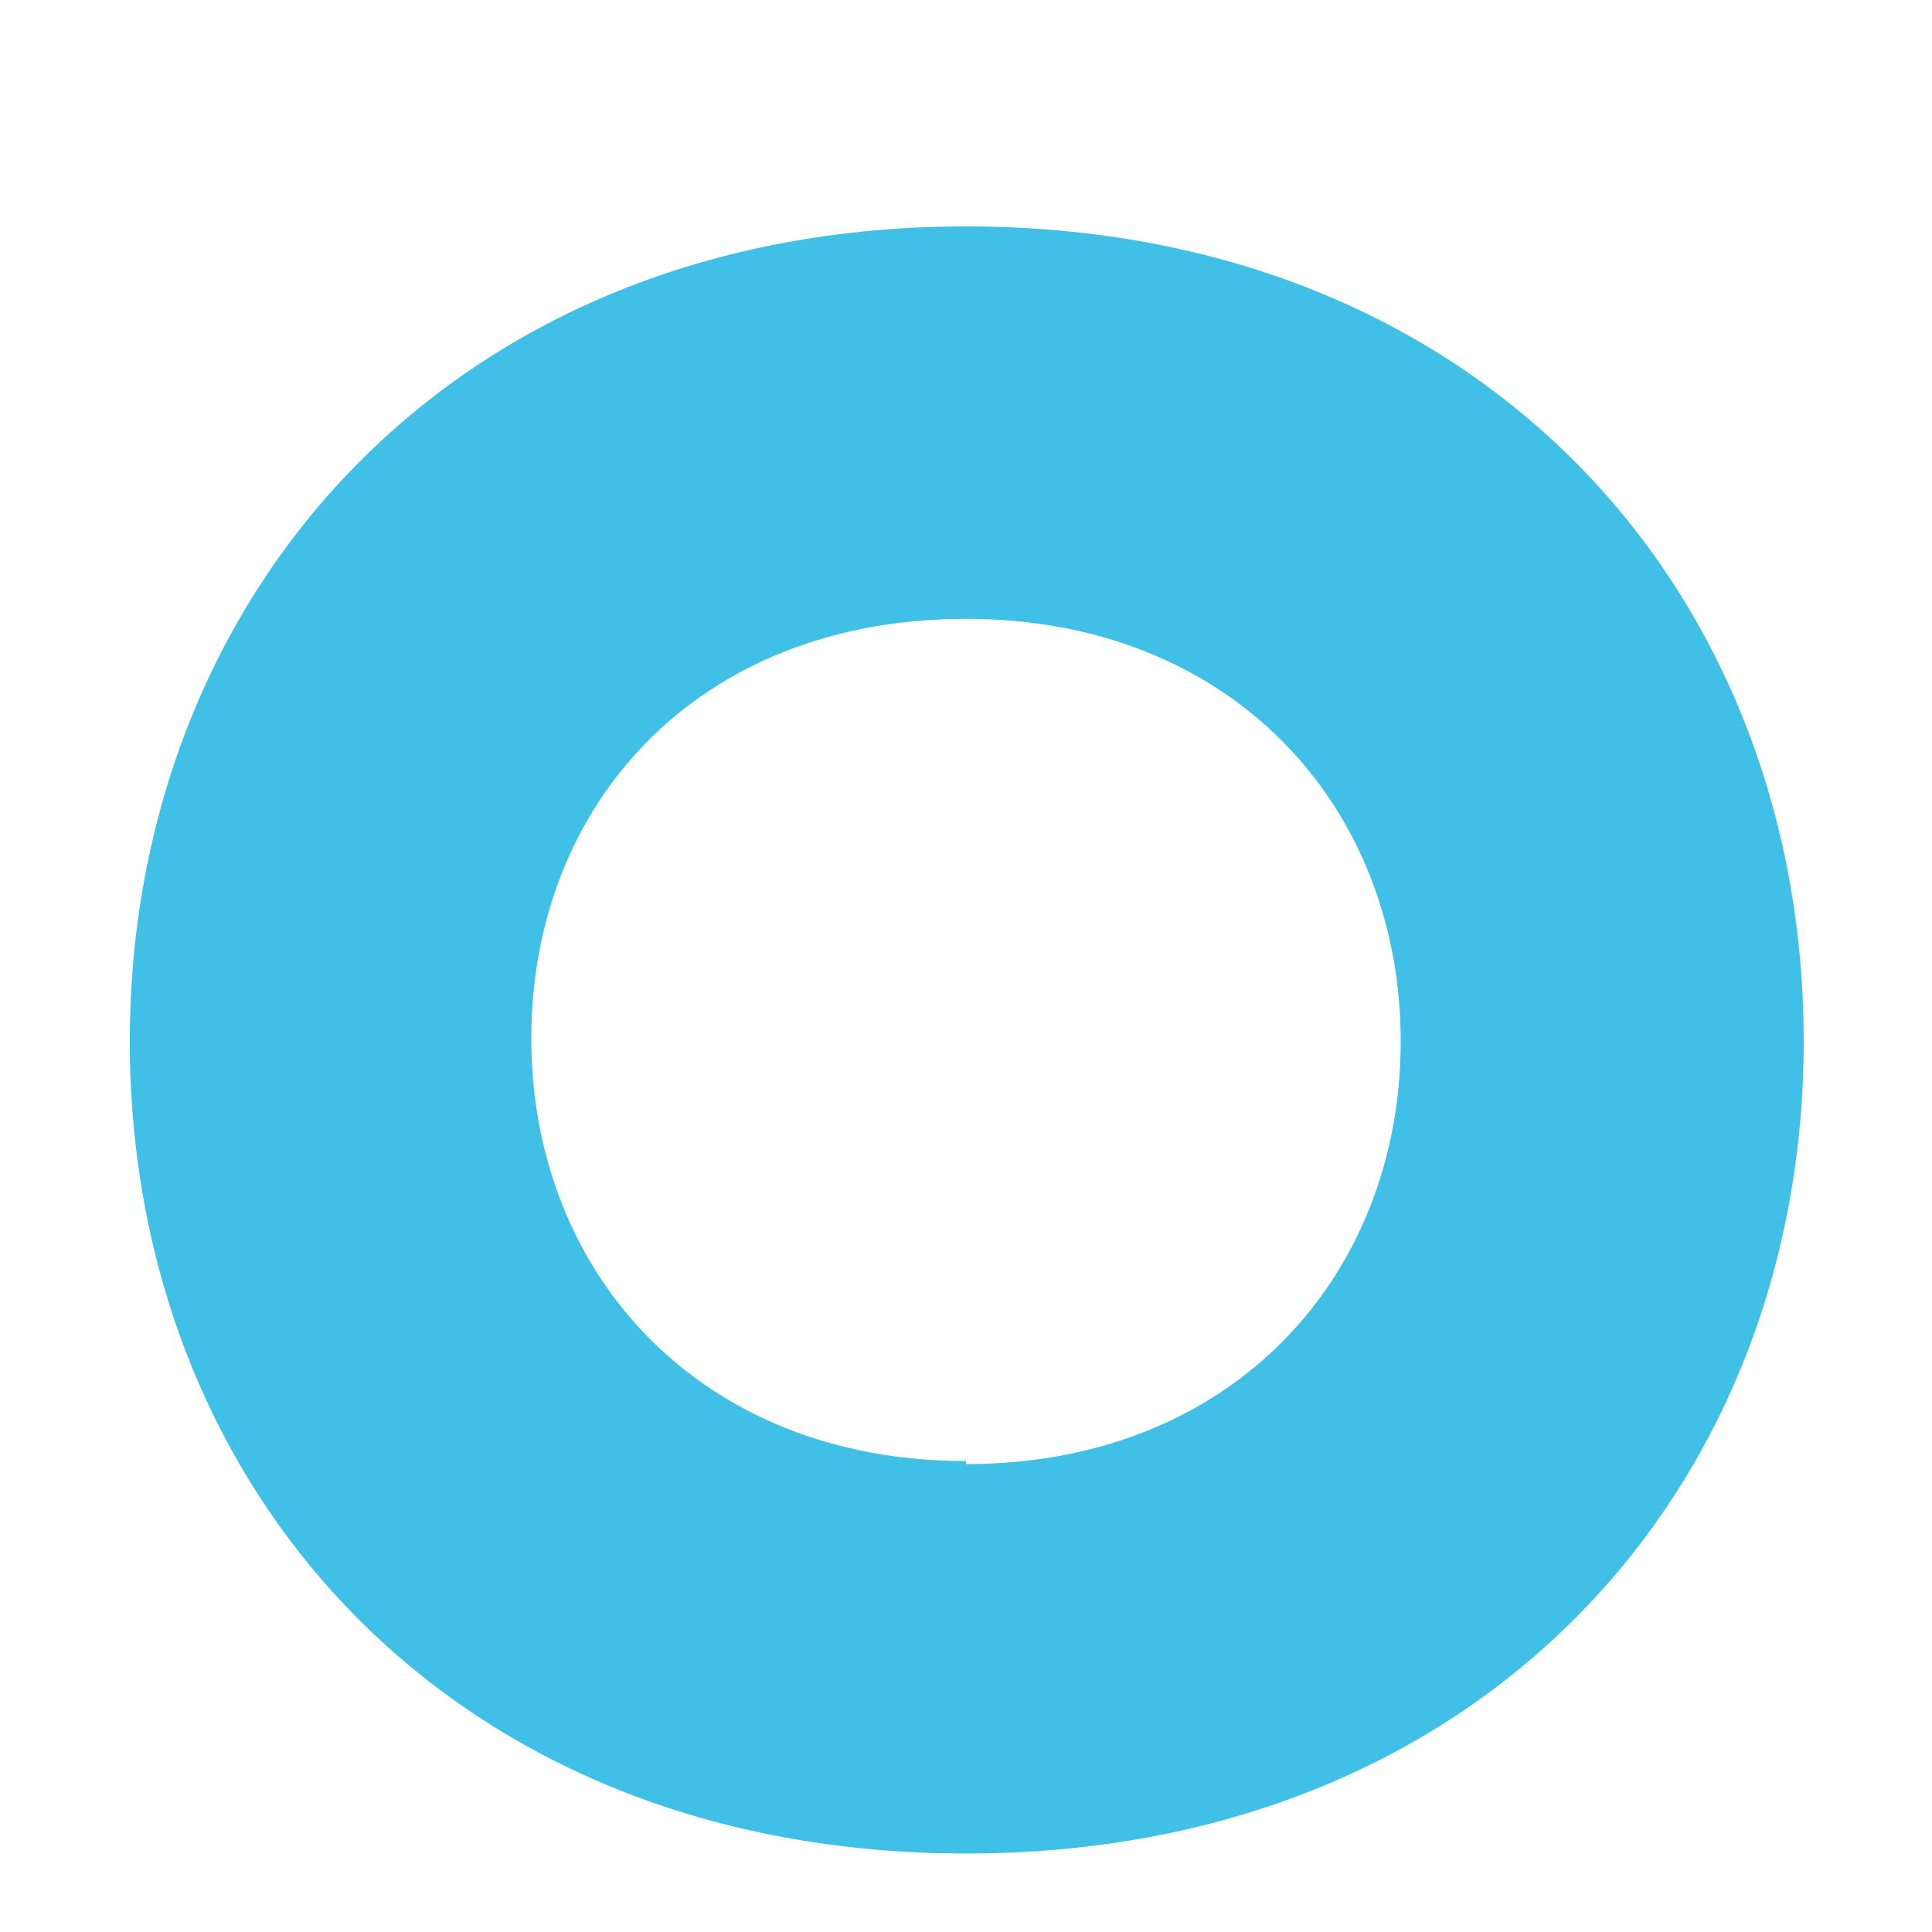 <svg viewBox="0 0 128 128" xmlns="http://www.w3.org/2000/svg"><path d="M64 15C30 15 8.6 39.3 8.6 69s21.3 53.8 55.4 53.8c34.1 0 55.5-24.1 55.5-53.8 0-30-21.5-54-55.5-54zm0 81.8c-17.7 0-28.8-12.5-28.8-28S46.2 41 64 41c17.7 0 28.8 12.5 28.8 28 0 15.4-11 28-28.8 28z" clip-rule="evenodd" fill="#40C0E7" fill-rule="evenodd"/></svg>